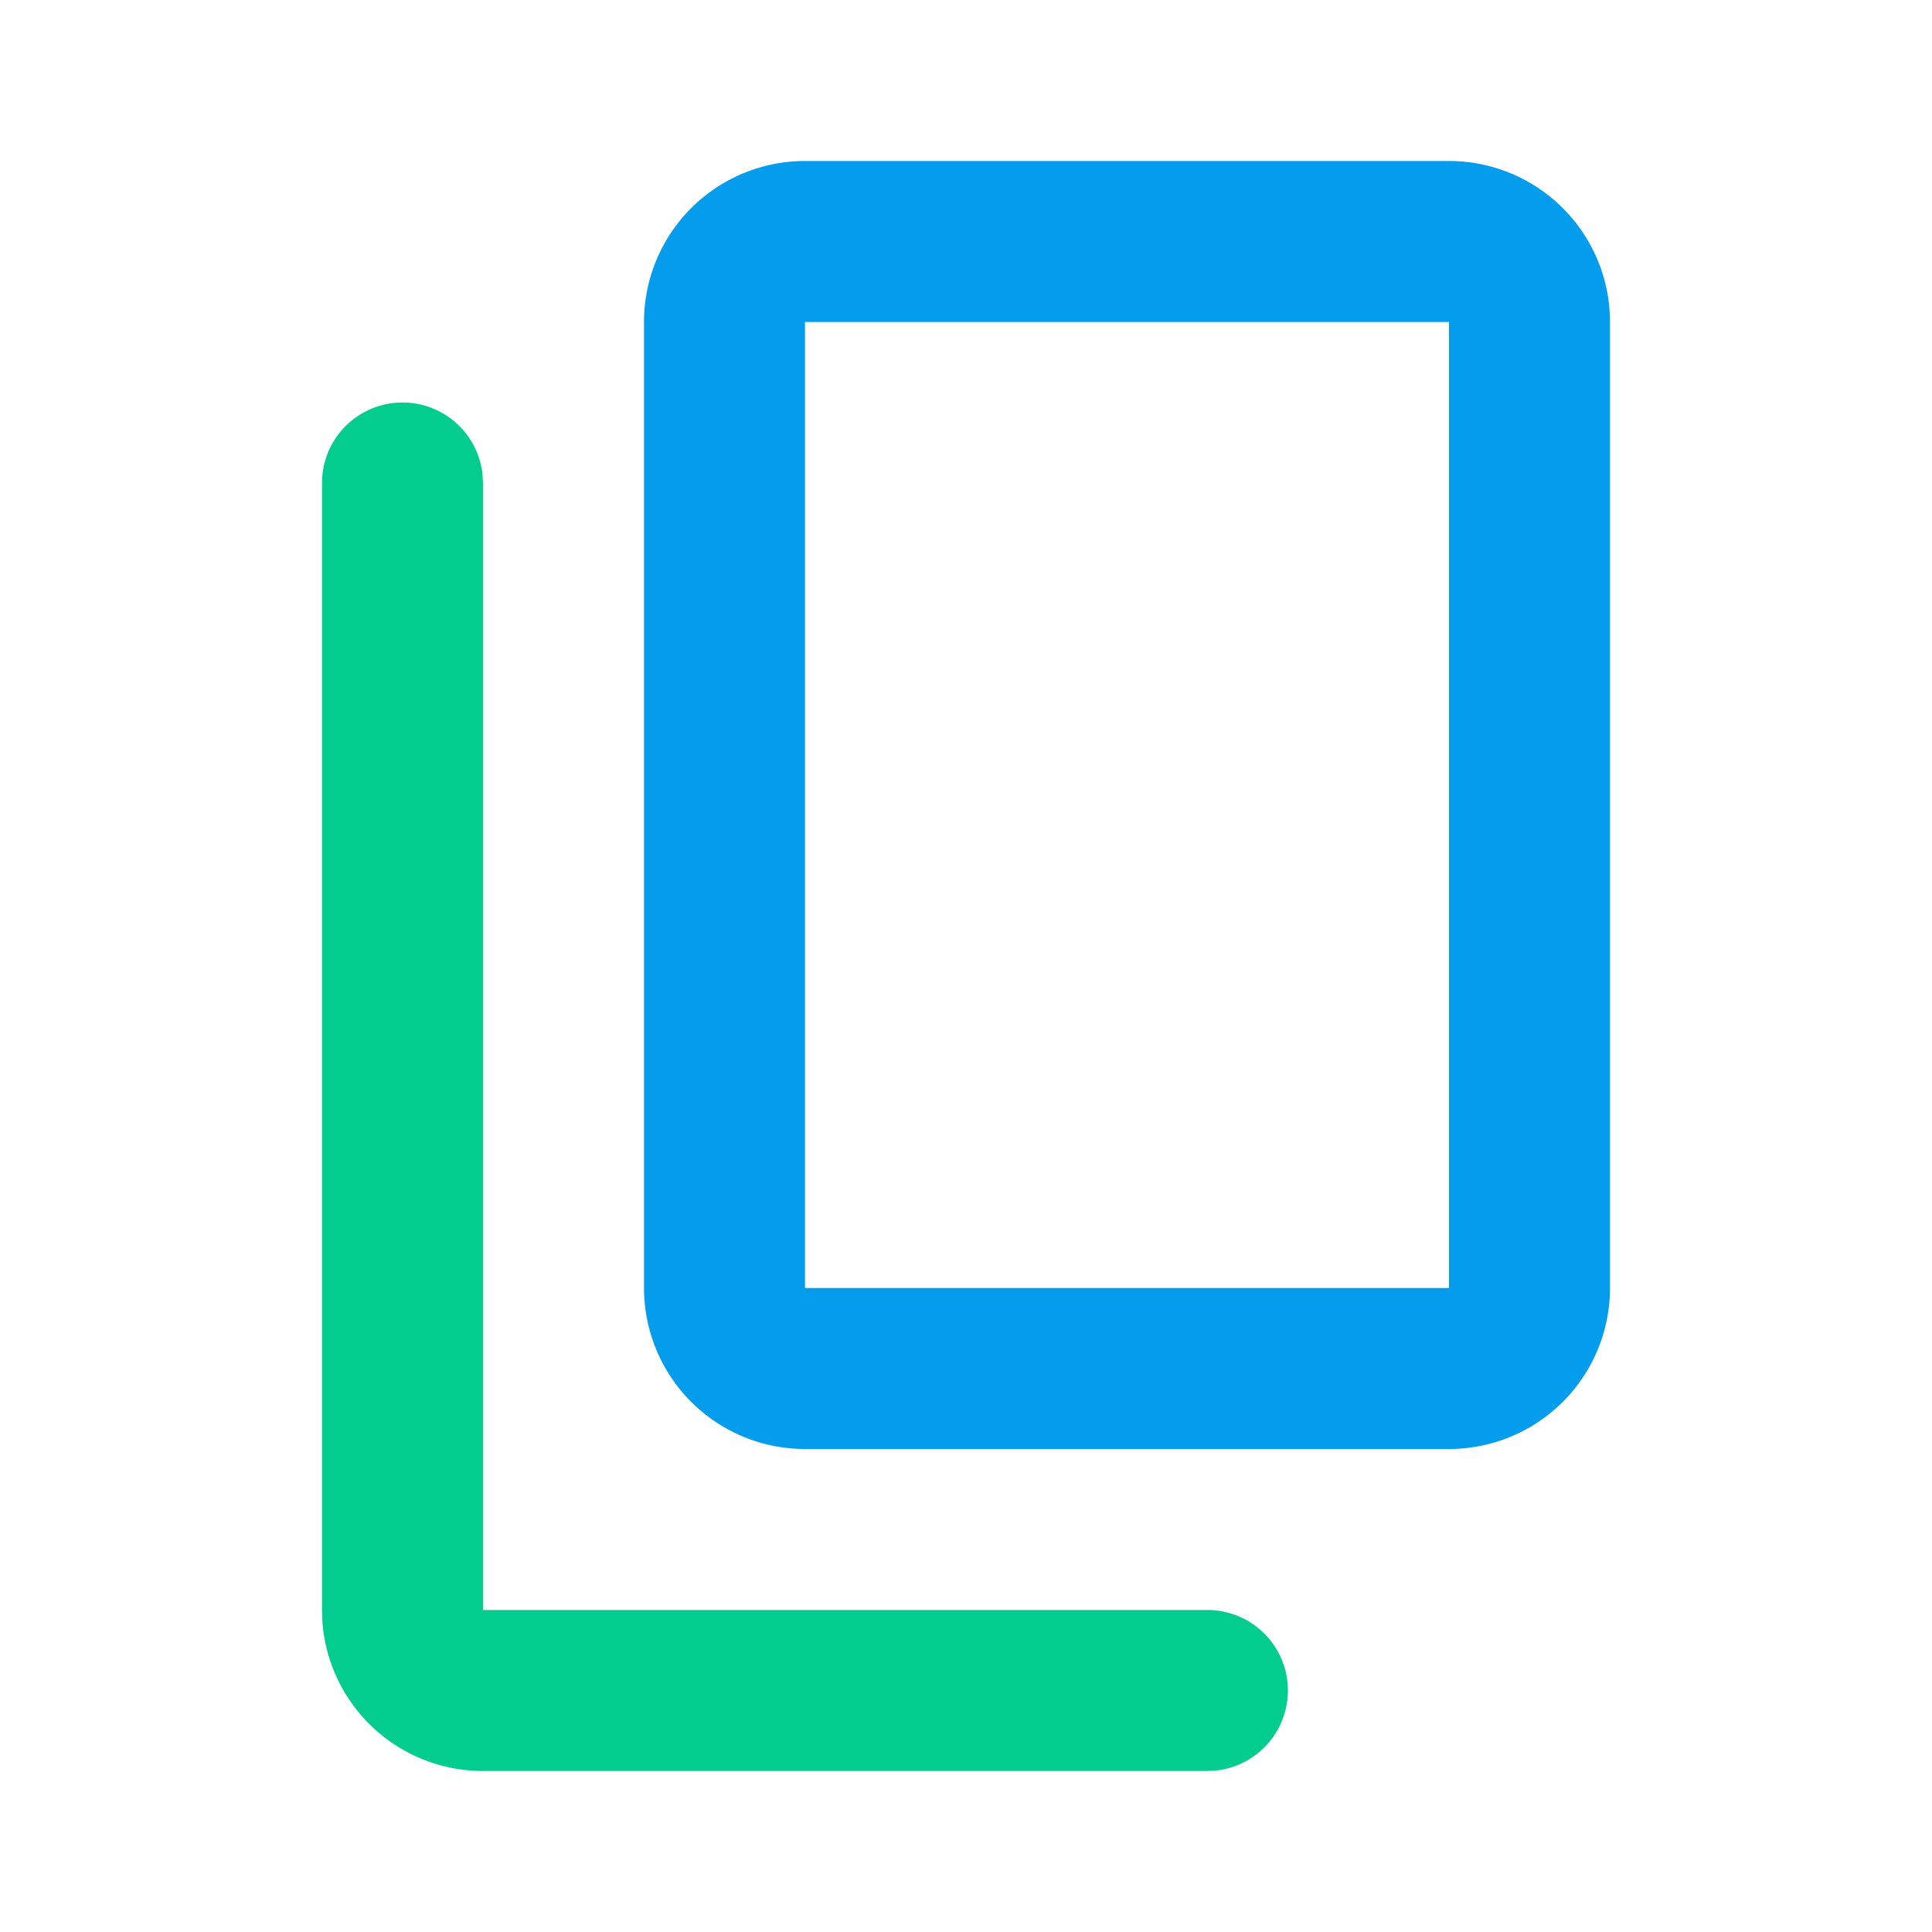 <svg height="200" viewBox="0 0 1024 1024" width="200" xmlns="http://www.w3.org/2000/svg"><path d="m768 85.333h-341.333a85.333 85.333 0 0 0 -85.333 85.333v512a85.333 85.333 0 0 0 85.333 85.333h341.333a85.333 85.333 0 0 0 85.333-85.333v-512a85.333 85.333 0 0 0 -85.333-85.333zm-341.333 85.333h341.333v512h-341.333z" fill="#049dee"/><path d="m213.333 213.333a42.667 42.667 0 0 1 42.368 37.675l.299 4.992v597.333h384a42.667 42.667 0 0 1 4.992 85.035l-4.992.299h-384a85.333 85.333 0 0 1 -85.12-78.933l-.213-6.4v-597.333a42.667 42.667 0 0 1 42.667-42.667z" fill="#03cd8e"/></svg>